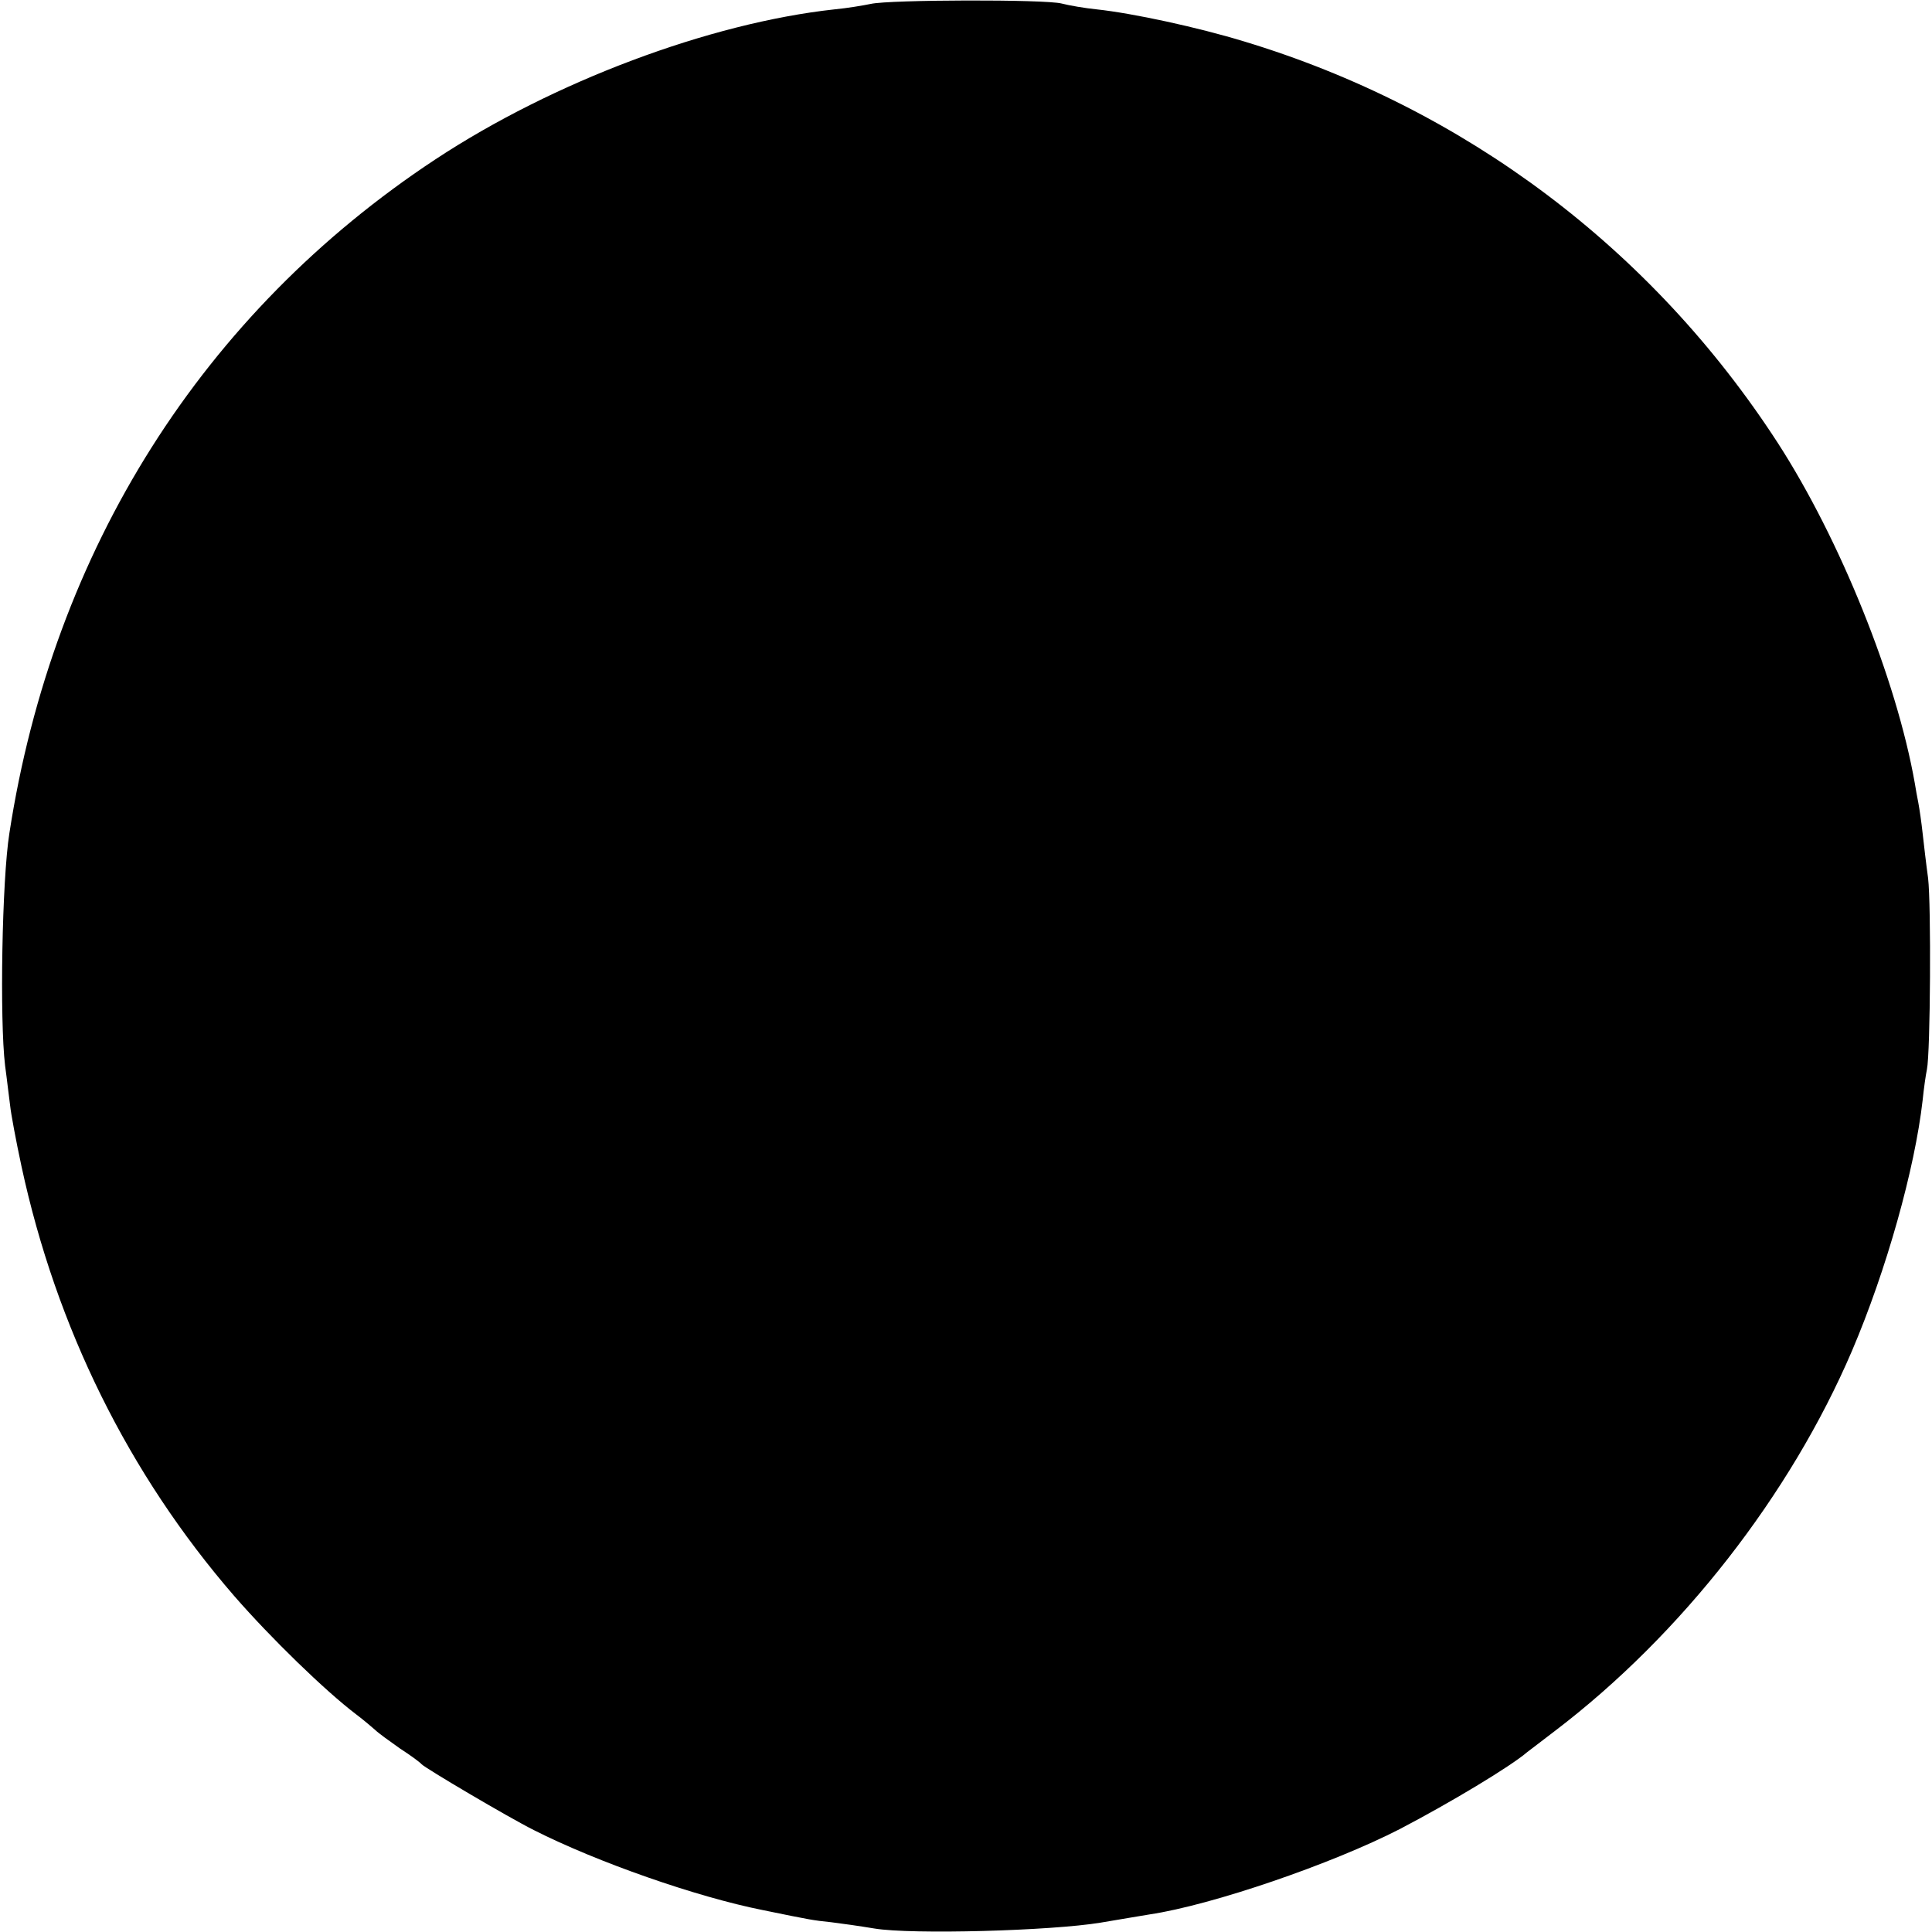 <?xml version="1.0" standalone="no"?>
<!DOCTYPE svg PUBLIC "-//W3C//DTD SVG 20010904//EN"
 "http://www.w3.org/TR/2001/REC-SVG-20010904/DTD/svg10.dtd">
<svg version="1.0" xmlns="http://www.w3.org/2000/svg"
 width="495pt" height="495pt" viewBox="0 0 495 495"
 preserveAspectRatio="xMidYMid meet">
<g transform="translate(0,495) scale(0.1,-0.1)"
fill="#000000" stroke="none">
<path d="M2231 4940 c-19 -4 -61 -11 -93 -14 -320 -35 -720 -185 -1022 -384
-596 -393 -980 -1000 -1092 -1727 -19 -120 -25 -478 -11 -595 5 -36 10 -82 13
-103 2 -20 15 -90 29 -155 89 -413 274 -788 545 -1101 94 -108 233 -243 312
-303 20 -15 42 -34 50 -41 7 -7 36 -28 63 -47 28 -18 52 -36 55 -40 9 -10 222
-136 288 -169 162 -82 416 -171 587 -205 122 -25 127 -26 175 -31 25 -3 74
-10 110 -16 96 -16 453 -6 580 15 58 10 114 19 125 21 161 24 469 130 642 219
130 68 283 160 326 197 7 5 39 30 72 55 323 246 602 604 760 973 88 206 161
466 181 642 3 30 8 65 11 79 9 44 11 422 3 490 -5 36 -11 88 -14 115 -3 28 -8
62 -11 78 -3 15 -7 37 -9 50 -47 267 -192 626 -351 872 -322 497 -802 858
-1368 1029 -118 36 -284 72 -377 82 -30 3 -71 10 -90 15 -42 11 -441 10 -489
-1z"/>
</g>
</svg>
